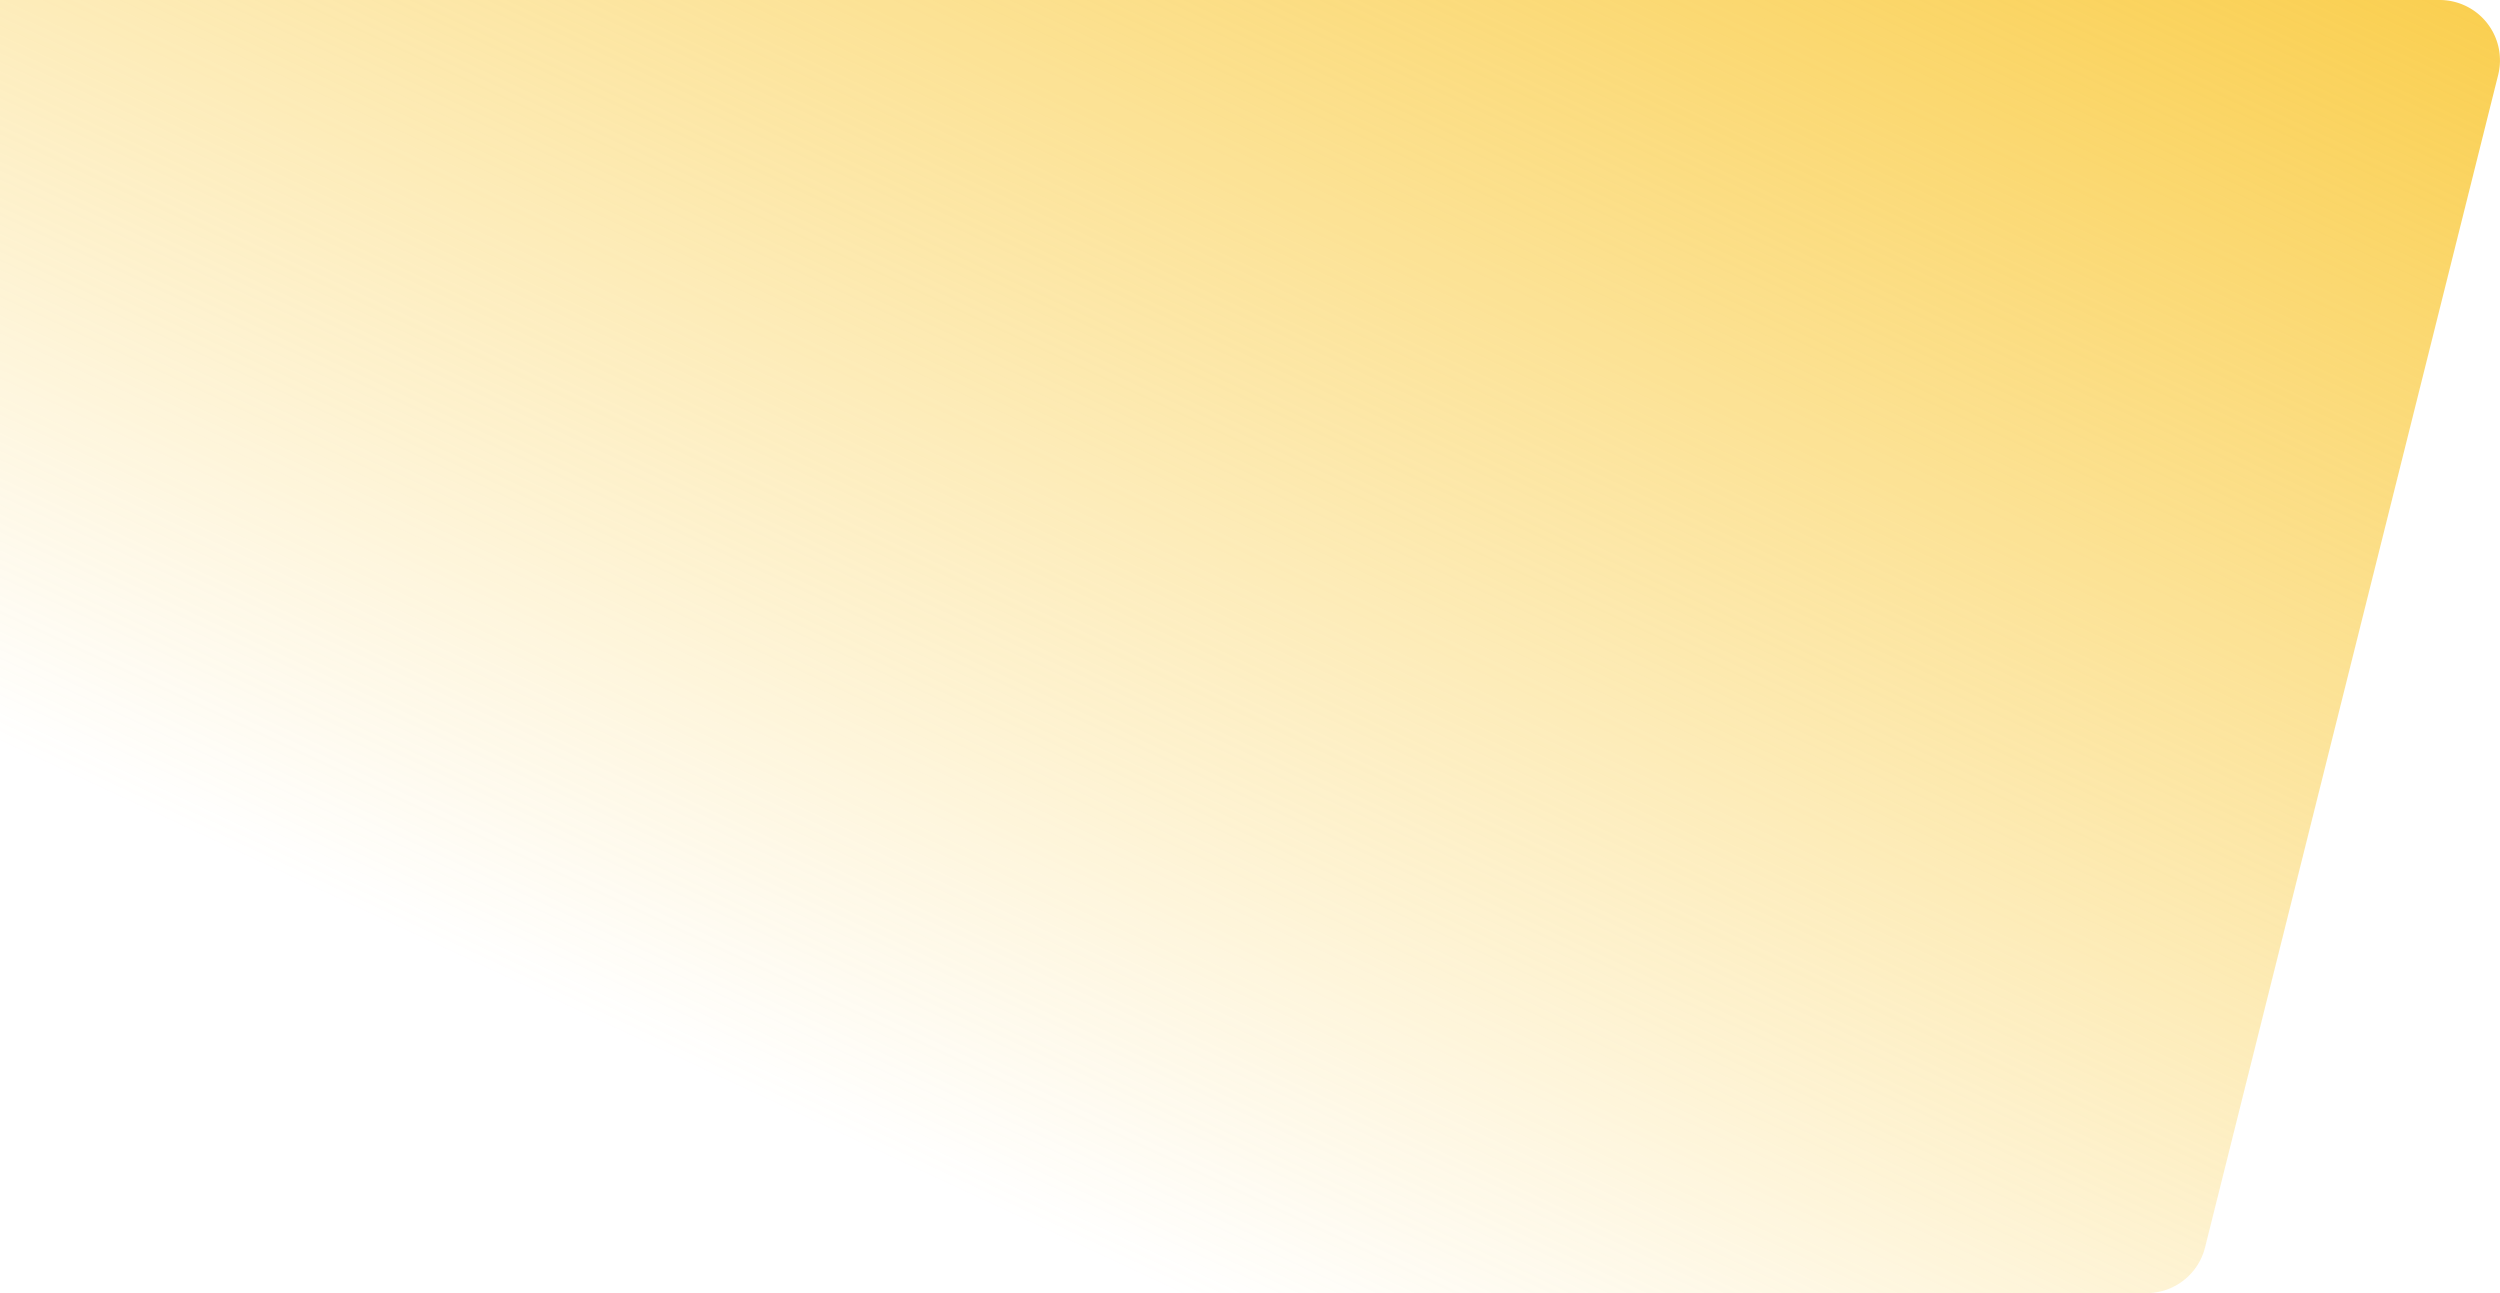 <svg xmlns="http://www.w3.org/2000/svg" xmlns:xlink="http://www.w3.org/1999/xlink" width="1344.839" height="695.614" viewBox="0 0 1344.839 695.614">
    <defs>
        <linearGradient id="linear-gradient" x1="-0.155" y1="1.163" x2="0.739" y2="0.188" gradientUnits="objectBoundingBox">
            <stop offset="0" stop-color="#f9c52b"/>
            <stop offset="1" stop-color="#f9c52b" stop-opacity="0"/>
        </linearGradient>
    </defs>
    <path id="Контур_128" data-name="Контур 128" d="M1344.838,695.614H32.465A32.453,32.453,0,0,1,.984,655.294L158.668,24.576A32.441,32.441,0,0,1,190.149,0H1344.838Z" transform="translate(1344.838 695.614) rotate(180)" fill="url(#linear-gradient)"/>
</svg>
